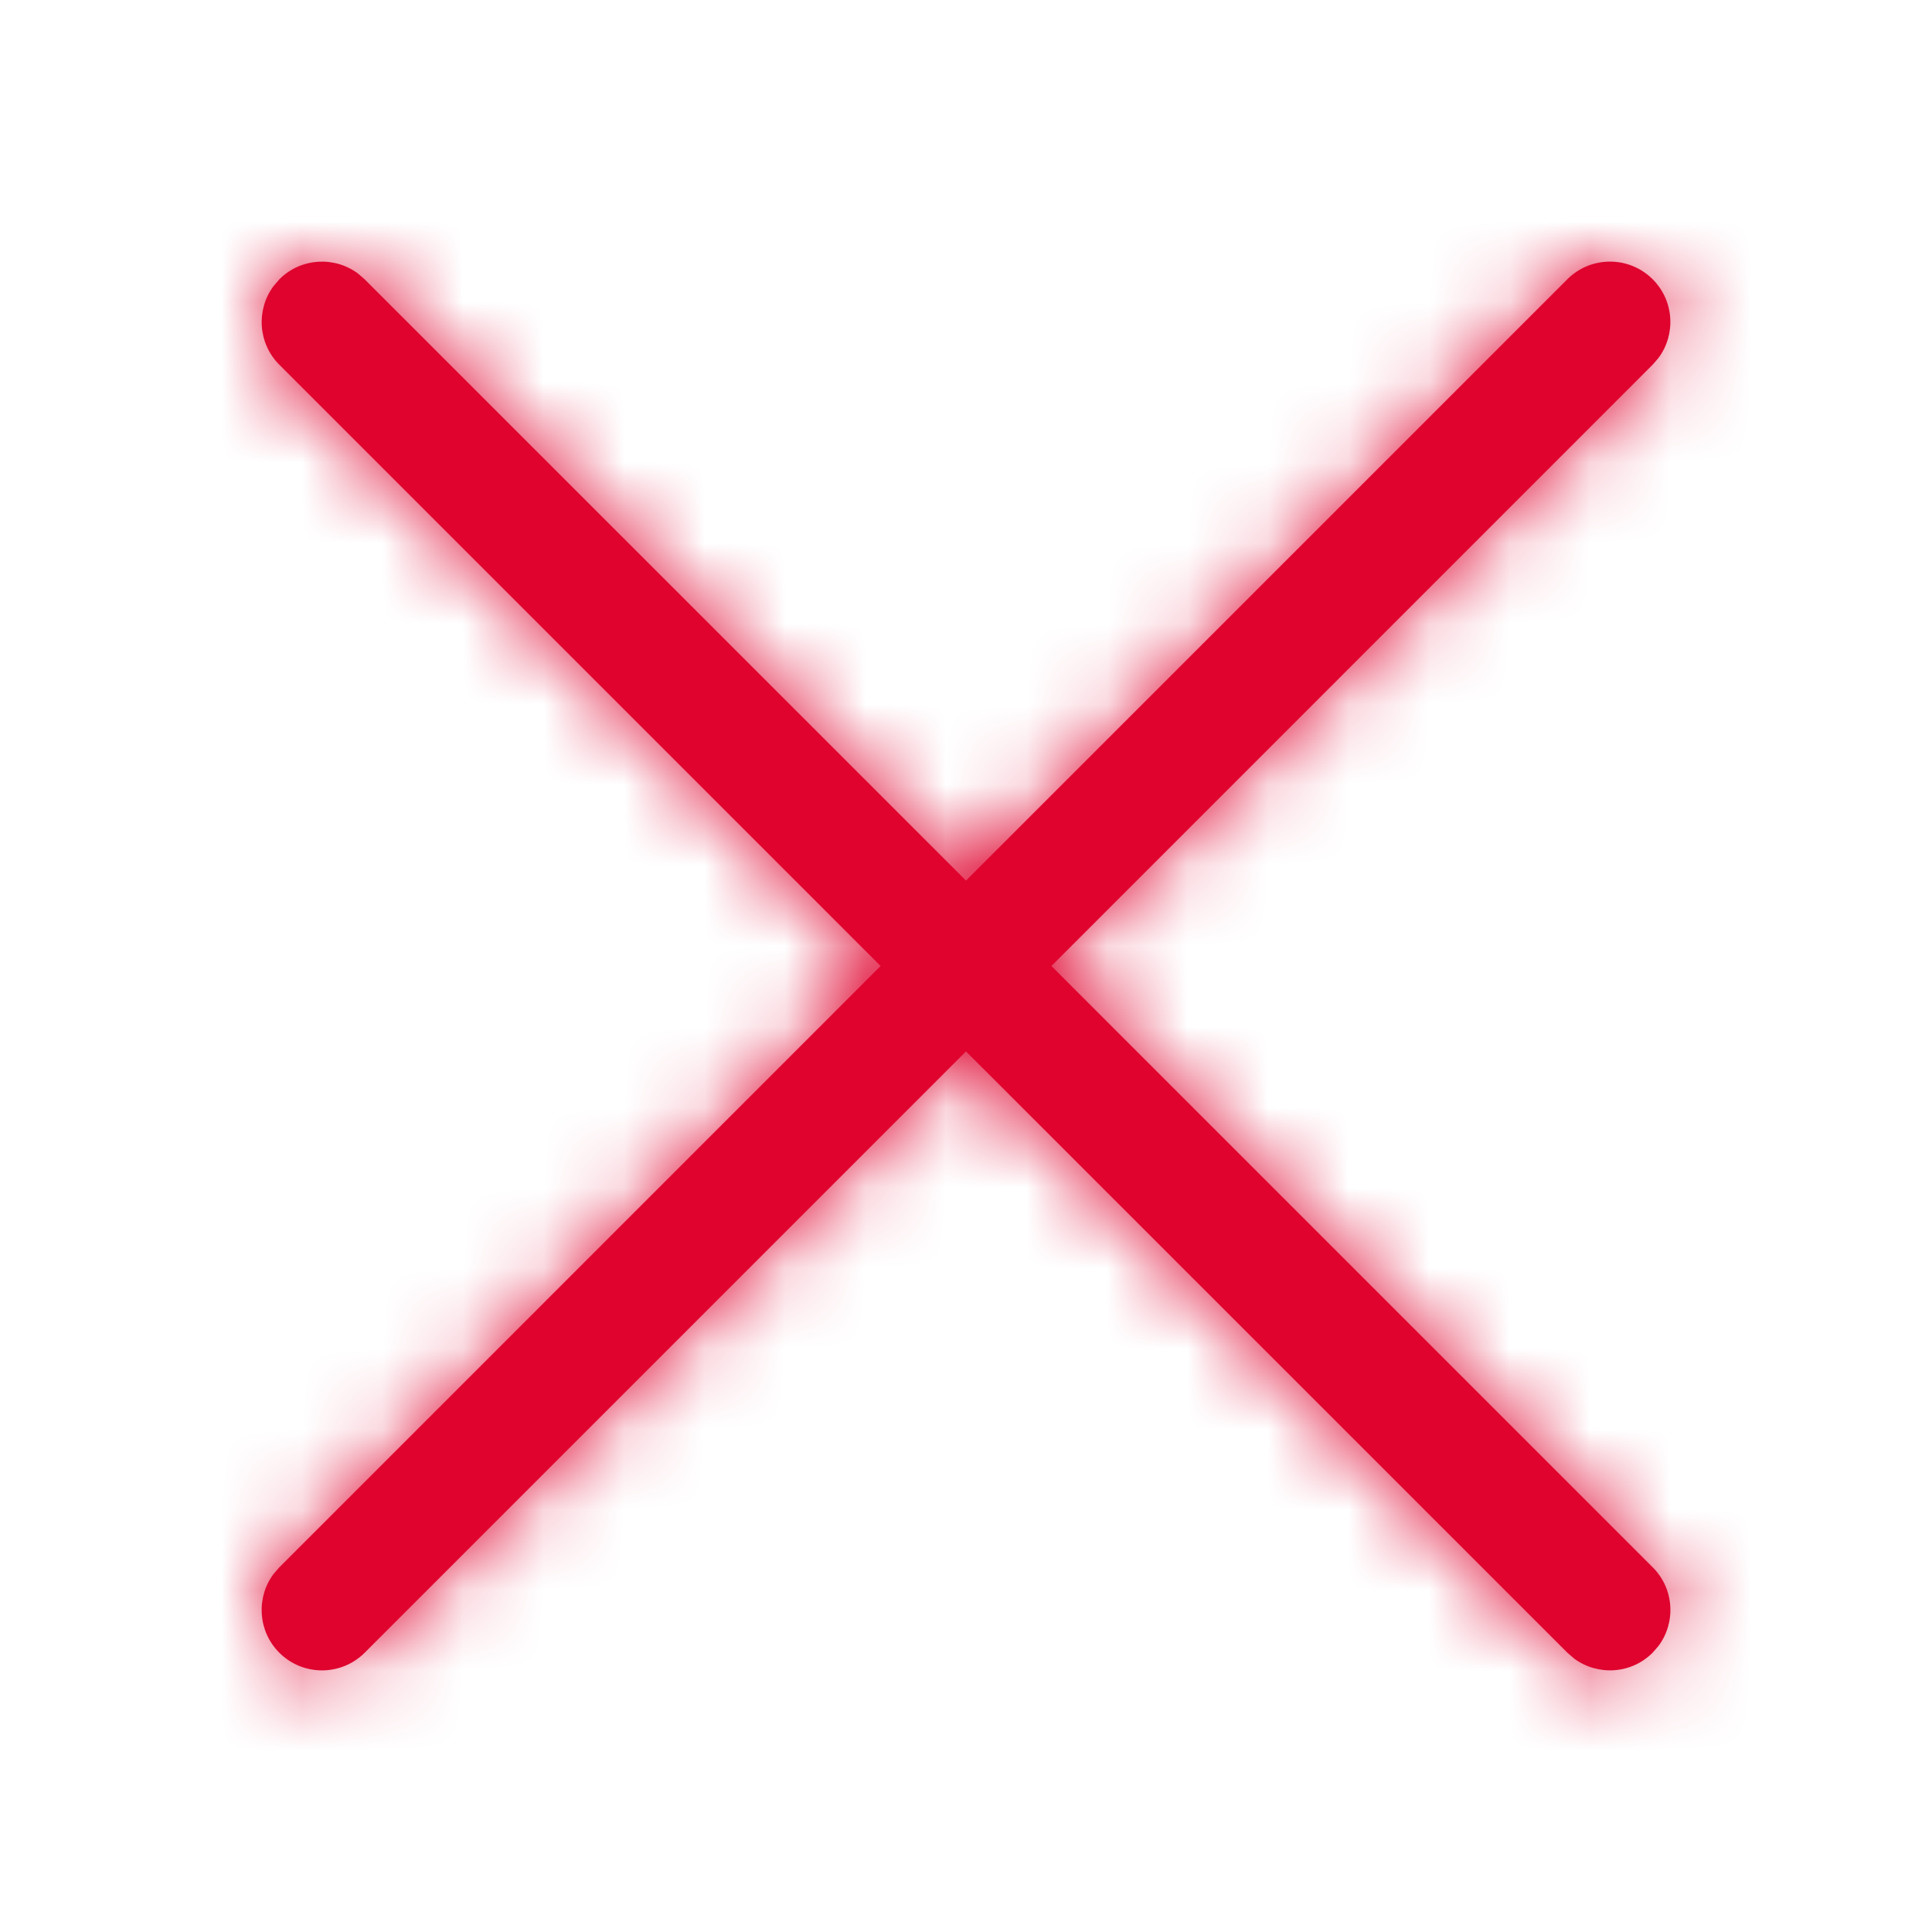 <svg xmlns="http://www.w3.org/2000/svg" xmlns:xlink="http://www.w3.org/1999/xlink" width="24" height="24" viewBox="0 0 24 24">
    <defs>
        <path id="11gfywi7ma" d="M1.196.147L1.28.22l7.47 7.469 7.47-7.47c.293-.292.767-.292 1.06 0 .267.267.29.684.073.977l-.073.084-7.469 7.47 7.47 7.47c.266.266.29.683.072.976l-.073.084c-.266.267-.683.29-.976.073l-.084-.073-7.47-7.469-7.47 7.47c-.293.292-.767.292-1.06 0-.267-.267-.29-.684-.073-.977l.073-.084 7.469-7.47-7.47-7.47C-.046 1.014-.07.597.148.304L.22.22c.266-.267.683-.29.976-.073z"/>
    </defs>
    <g fill="none" fill-rule="evenodd">
        <g>
            <g>
                <g transform="translate(-248, -1500) translate(246, 1498) translate(5.25, 5.25)">
                    <mask id="ywu11frgnb" fill="#fff">
                        <use xlink:href="#11gfywi7ma"/>
                    </mask>
                    <use fill="#df032e" fill-rule="nonzero" xlink:href="#11gfywi7ma"/>
                    <g fill="#df032e" mask="url(#ywu11frgnb)">
                        <path d="M0 0H28V28H0z" transform="translate(-5.25, -5.25)"/>
                    </g>
                </g>
            </g>
        </g>
    </g>
</svg>
